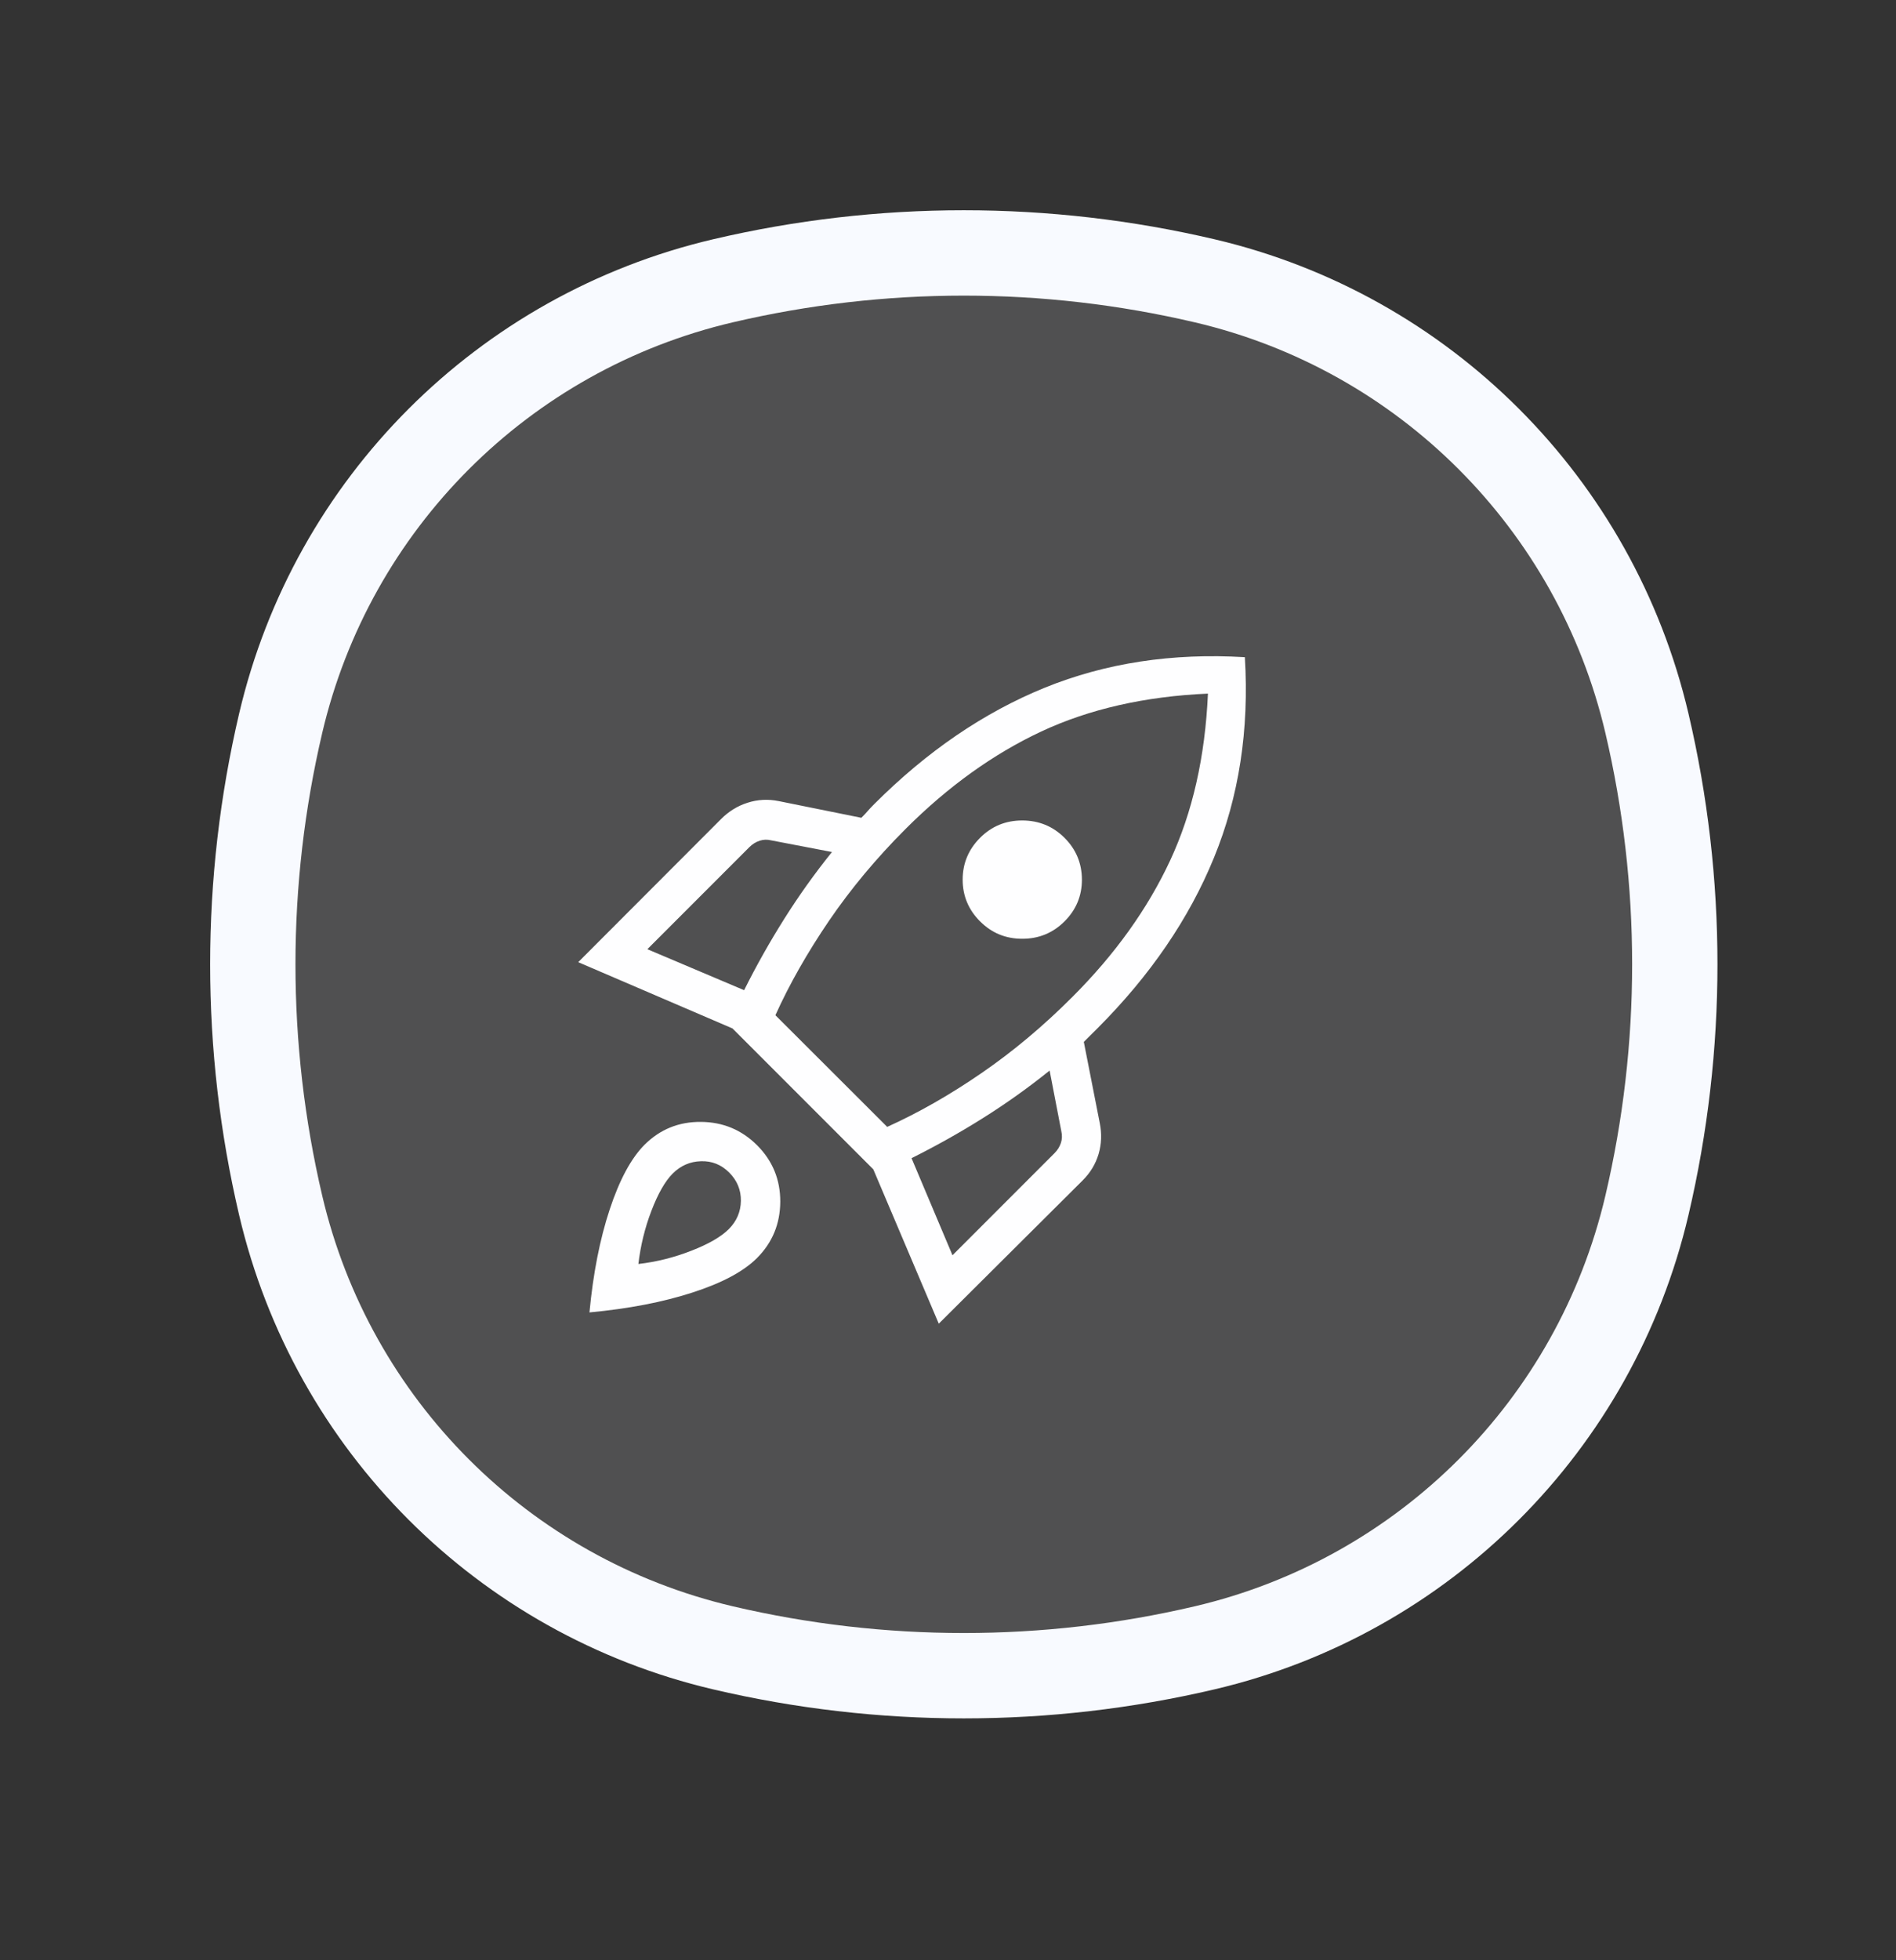 <svg width="30" height="31" viewBox="0 0 30 31" fill="none" xmlns="http://www.w3.org/2000/svg">
<rect x="0" y="0" width="30" height="31" fill="#333333" stroke="none"/>
<path d="M10.243 15.011L11.774 15.659C11.968 15.271 12.179 14.896 12.408 14.533C12.636 14.17 12.888 13.817 13.164 13.474L12.204 13.29C12.14 13.274 12.078 13.276 12.018 13.296C11.958 13.316 11.904 13.35 11.856 13.398L10.243 15.011ZM12.269 16.055L14.038 17.821C14.532 17.598 15.029 17.315 15.529 16.971C16.029 16.628 16.51 16.225 16.971 15.763C17.644 15.09 18.158 14.373 18.514 13.61C18.869 12.848 19.069 11.967 19.113 10.969C18.115 11.013 17.236 11.213 16.476 11.568C15.716 11.924 15 12.438 14.327 13.111C13.866 13.572 13.463 14.055 13.119 14.559C12.776 15.063 12.492 15.561 12.269 16.055ZM15.507 14.571C15.324 14.387 15.232 14.167 15.232 13.911C15.232 13.654 15.324 13.434 15.507 13.25C15.69 13.066 15.913 12.975 16.176 12.975C16.438 12.976 16.661 13.067 16.844 13.25C17.027 13.433 17.118 13.653 17.119 13.911C17.119 14.168 17.027 14.388 16.844 14.571C16.66 14.754 16.438 14.846 16.175 14.846C15.912 14.846 15.69 14.754 15.508 14.571M15.071 19.851L16.684 18.238C16.732 18.19 16.766 18.136 16.786 18.076C16.806 18.016 16.808 17.954 16.793 17.889L16.608 16.93C16.265 17.206 15.912 17.457 15.549 17.684C15.187 17.912 14.811 18.122 14.423 18.316L15.071 19.851ZM19.697 10.393C19.767 11.541 19.604 12.598 19.209 13.562C18.815 14.527 18.2 15.426 17.366 16.261L17.257 16.369L17.149 16.477L17.401 17.759C17.435 17.928 17.429 18.091 17.383 18.249C17.336 18.407 17.252 18.547 17.13 18.668L14.854 20.933L13.818 18.492L11.59 16.264L9.149 15.216L11.41 12.952C11.532 12.83 11.672 12.744 11.831 12.694C11.991 12.643 12.154 12.635 12.322 12.669L13.629 12.933C13.669 12.893 13.703 12.857 13.731 12.824C13.759 12.792 13.793 12.756 13.833 12.716C14.668 11.881 15.567 11.268 16.53 10.876C17.493 10.485 18.548 10.324 19.697 10.393ZM10.198 18.104C10.443 17.86 10.74 17.739 11.089 17.742C11.439 17.744 11.736 17.868 11.981 18.113C12.225 18.358 12.347 18.655 12.346 19.004C12.344 19.354 12.222 19.651 11.977 19.896C11.764 20.108 11.424 20.29 10.955 20.441C10.486 20.593 9.944 20.697 9.327 20.755C9.385 20.138 9.492 19.596 9.647 19.127C9.802 18.658 9.986 18.317 10.198 18.104ZM10.644 18.559C10.524 18.679 10.412 18.875 10.307 19.148C10.203 19.42 10.135 19.7 10.101 19.989C10.39 19.956 10.671 19.885 10.943 19.778C11.215 19.672 11.411 19.558 11.531 19.438C11.656 19.313 11.72 19.164 11.723 18.991C11.725 18.817 11.663 18.668 11.538 18.543C11.413 18.418 11.264 18.358 11.091 18.364C10.918 18.369 10.769 18.434 10.644 18.559Z" fill="white"/>
<path d="M4.441 11.438C5.255 7.966 7.966 5.255 11.438 4.441C13.945 3.853 16.555 3.853 19.062 4.441C22.534 5.255 25.244 7.966 26.059 11.438C26.647 13.945 26.647 16.555 26.059 19.062C25.244 22.534 22.534 25.244 19.062 26.059C16.555 26.647 13.945 26.647 11.438 26.059C7.966 25.244 5.255 22.534 4.441 19.062C3.853 16.555 3.853 13.945 4.441 11.438Z" fill="#F8FAFF" fill-opacity="0.15" stroke="#F8FAFF" stroke-width="1.35" stroke-linecap="round"/>
</svg>
